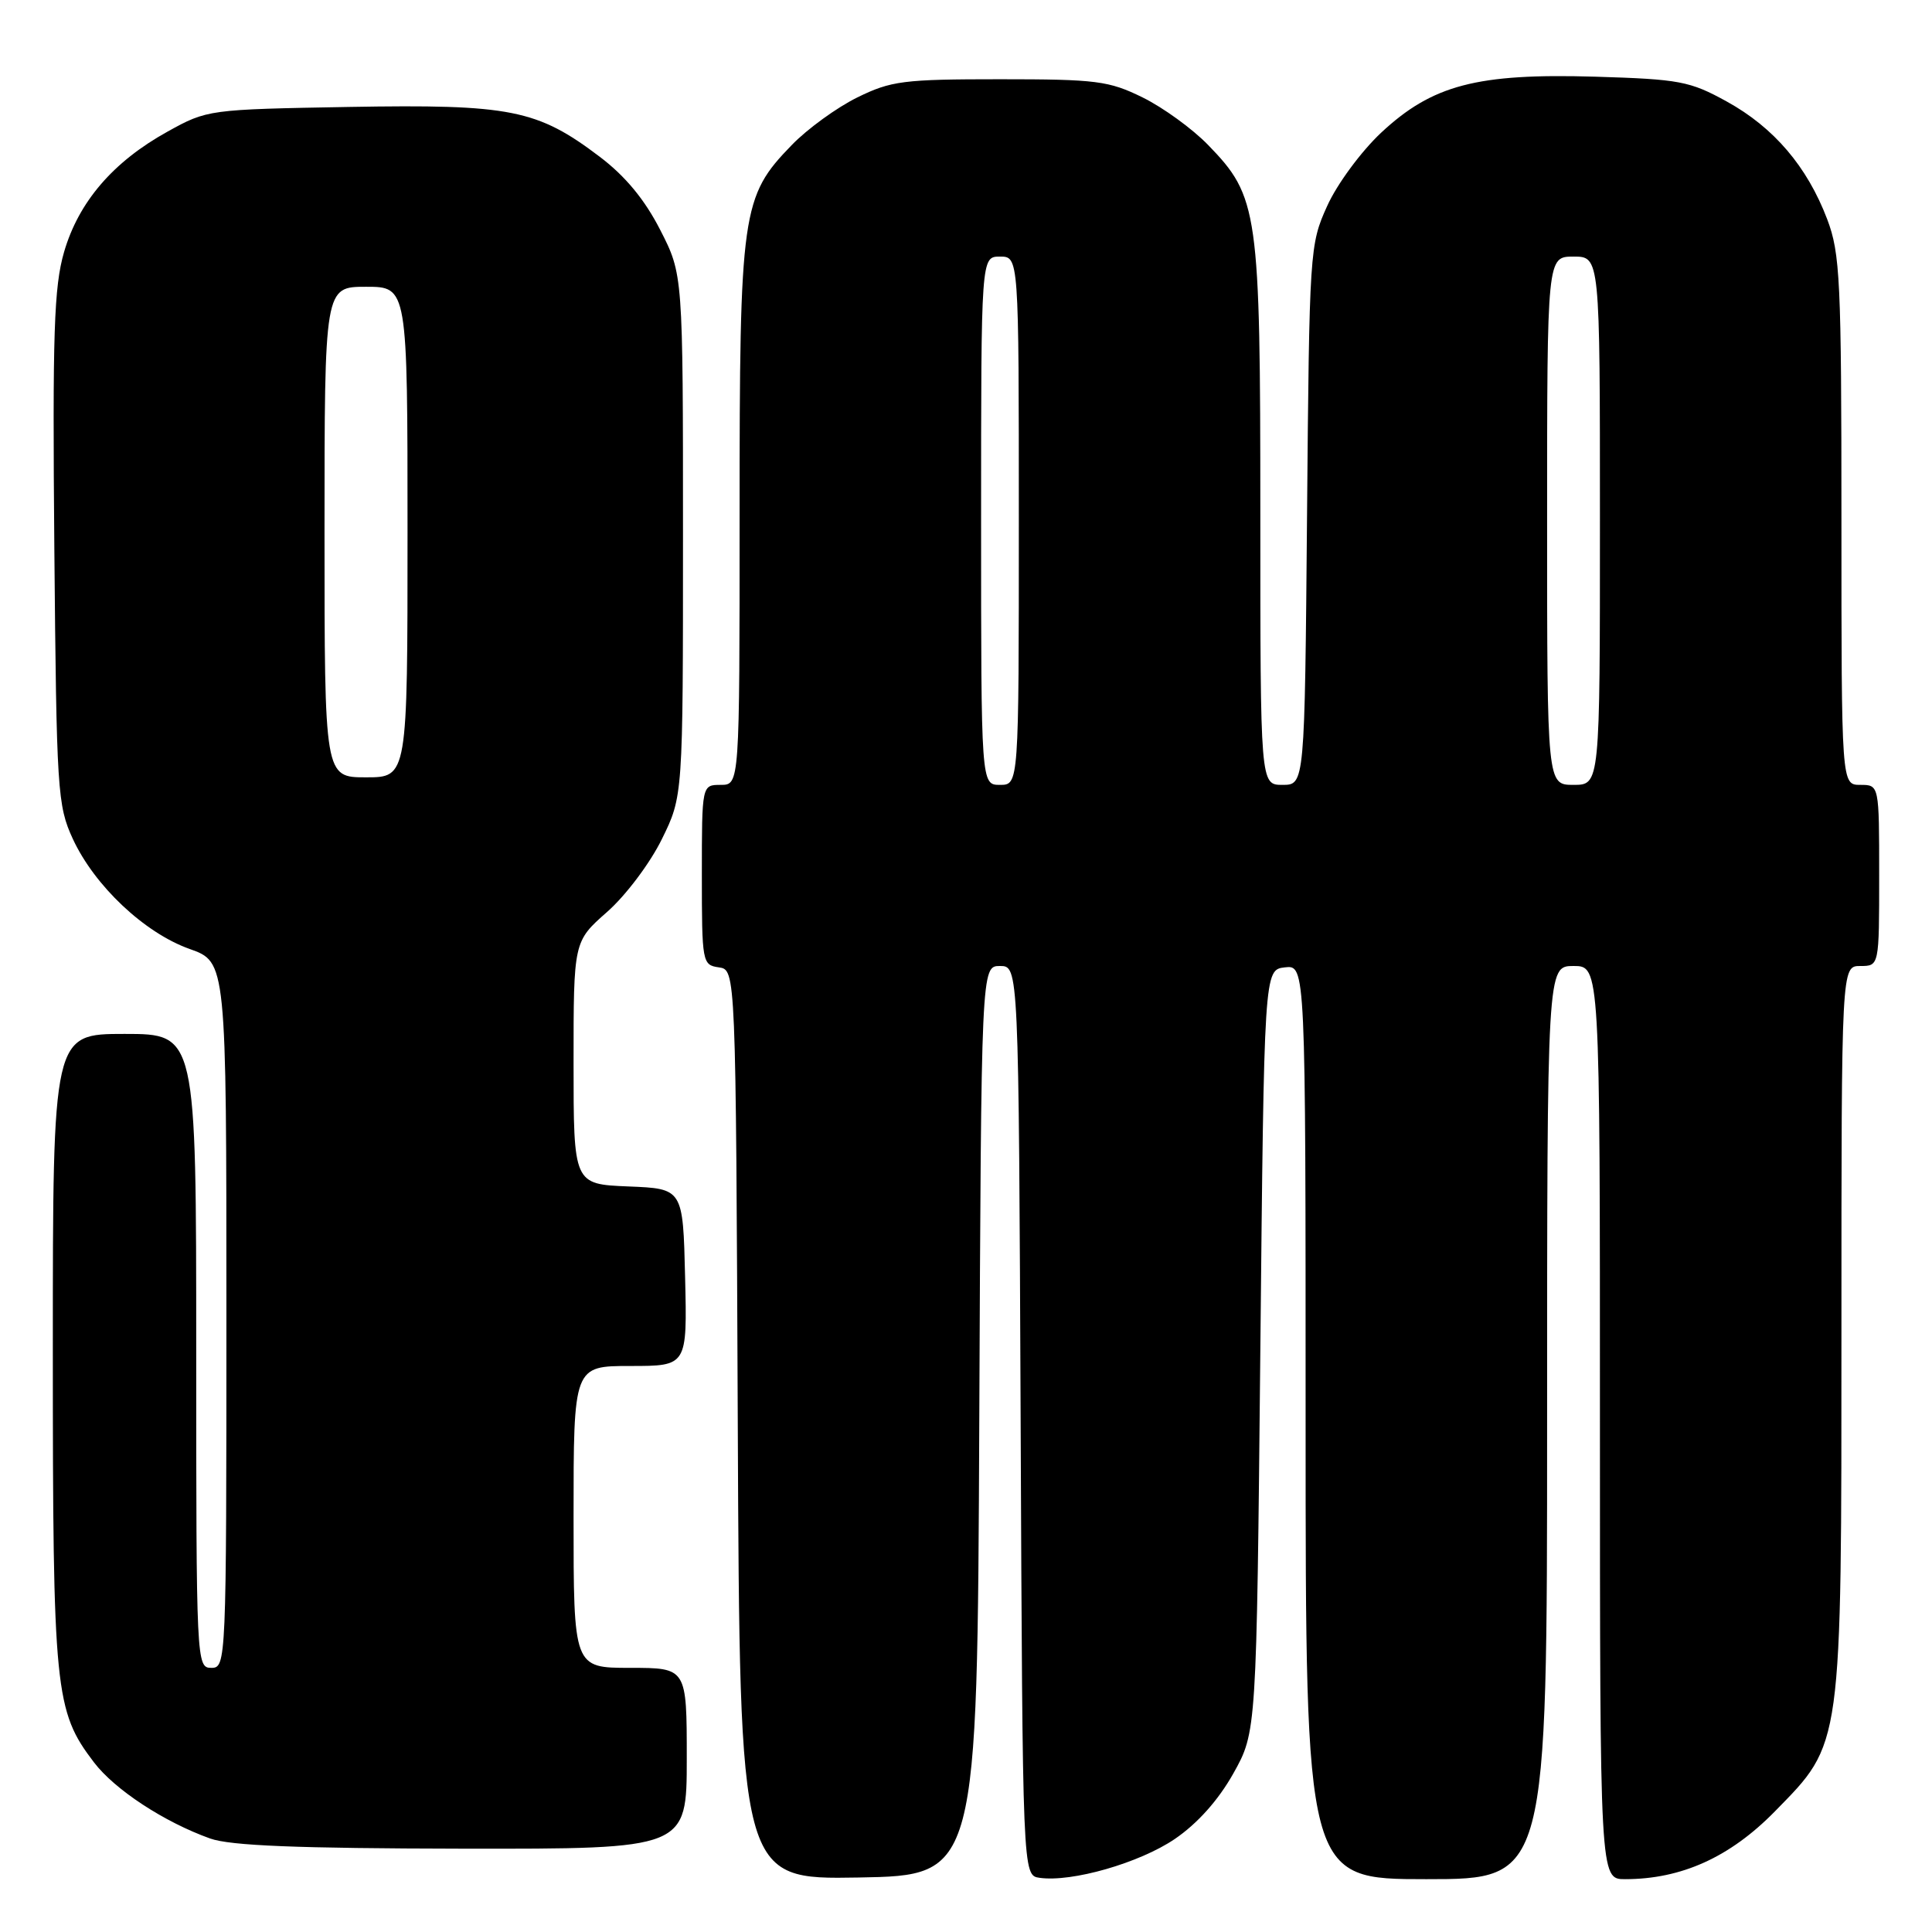 <?xml version="1.0" encoding="UTF-8" standalone="no"?>
<!DOCTYPE svg PUBLIC "-//W3C//DTD SVG 1.1//EN" "http://www.w3.org/Graphics/SVG/1.1/DTD/svg11.dtd" >
<svg xmlns="http://www.w3.org/2000/svg" xmlns:xlink="http://www.w3.org/1999/xlink" version="1.1" viewBox="0 0 256 256">
 <g >
 <path fill="currentColor"
d=" M 129.76 188.25 C 130.02 128.00 130.02 128.00 132.50 128.00 C 134.98 128.00 134.98 128.00 135.24 188.25 C 135.50 248.50 135.50 248.50 137.75 248.82 C 142.03 249.43 150.99 246.85 155.66 243.68 C 158.67 241.63 161.43 238.54 163.42 235.00 C 166.50 229.50 166.50 229.50 167.00 179.00 C 167.50 128.50 167.50 128.50 170.25 128.18 C 173.00 127.87 173.00 127.87 173.00 188.43 C 173.00 249.00 173.00 249.00 189.00 249.00 C 205.00 249.00 205.00 249.00 205.00 188.50 C 205.00 128.00 205.00 128.00 208.50 128.00 C 212.00 128.00 212.00 128.00 212.00 188.50 C 212.00 249.00 212.00 249.00 215.32 249.00 C 222.80 249.00 229.23 246.09 235.18 240.02 C 244.15 230.86 244.00 231.96 244.00 175.82 C 244.00 128.00 244.00 128.00 246.50 128.00 C 249.00 128.00 249.00 128.00 249.00 116.00 C 249.00 104.00 249.00 104.00 246.50 104.00 C 244.00 104.00 244.00 104.00 244.00 69.01 C 244.00 37.10 243.83 33.58 242.11 29.04 C 239.46 22.07 235.04 16.89 228.82 13.46 C 223.91 10.75 222.56 10.50 211.35 10.16 C 195.71 9.70 189.79 11.25 183.00 17.59 C 180.35 20.08 177.16 24.40 175.86 27.29 C 173.54 32.40 173.49 33.16 173.19 68.25 C 172.88 104.00 172.88 104.00 169.94 104.00 C 167.00 104.00 167.00 104.00 167.00 68.18 C 167.00 27.89 166.74 26.07 160.08 19.21 C 158.02 17.08 154.12 14.25 151.42 12.92 C 146.93 10.71 145.29 10.50 132.50 10.50 C 119.71 10.50 118.07 10.71 113.58 12.92 C 110.88 14.25 106.98 17.08 104.92 19.21 C 98.26 26.07 98.00 27.89 98.00 68.18 C 98.00 104.00 98.00 104.00 95.50 104.00 C 93.00 104.00 93.00 104.00 93.00 115.93 C 93.00 127.54 93.06 127.87 95.25 128.18 C 97.50 128.50 97.50 128.50 97.76 188.78 C 98.02 249.05 98.02 249.05 113.76 248.78 C 129.50 248.50 129.50 248.50 129.76 188.25 Z  M 91.00 233.00 C 91.00 221.00 91.00 221.00 83.50 221.00 C 76.00 221.00 76.00 221.00 76.00 201.00 C 76.00 181.00 76.00 181.00 83.53 181.00 C 91.06 181.00 91.06 181.00 90.78 169.25 C 90.50 157.50 90.50 157.50 83.25 157.21 C 76.00 156.91 76.00 156.91 76.00 140.83 C 76.00 124.75 76.00 124.75 80.44 120.84 C 82.90 118.68 86.14 114.37 87.69 111.21 C 90.50 105.50 90.50 105.50 90.50 70.93 C 90.50 36.36 90.50 36.36 87.48 30.46 C 85.43 26.45 82.87 23.35 79.48 20.78 C 71.19 14.50 67.67 13.80 46.26 14.17 C 27.65 14.50 27.46 14.52 22.20 17.44 C 14.99 21.43 10.42 26.75 8.49 33.39 C 7.15 38.01 6.95 44.09 7.20 72.68 C 7.49 104.85 7.61 106.73 9.65 111.16 C 12.53 117.38 19.14 123.61 25.12 125.74 C 30.00 127.47 30.00 127.47 30.00 174.23 C 30.00 220.33 29.97 221.00 28.00 221.00 C 26.03 221.00 26.00 220.33 26.00 179.00 C 26.00 137.00 26.00 137.00 16.50 137.00 C 7.00 137.00 7.00 137.00 7.00 178.84 C 7.00 224.15 7.26 226.71 12.45 233.52 C 15.22 237.15 21.75 241.43 27.84 243.61 C 30.53 244.57 39.40 244.92 61.25 244.96 C 91.00 245.00 91.00 245.00 91.00 233.00 Z  M 130.00 69.00 C 130.00 34.00 130.00 34.00 132.50 34.00 C 135.00 34.00 135.00 34.00 135.00 69.00 C 135.00 104.00 135.00 104.00 132.50 104.00 C 130.00 104.00 130.00 104.00 130.00 69.00 Z  M 205.00 69.00 C 205.00 34.00 205.00 34.00 208.50 34.00 C 212.00 34.00 212.00 34.00 212.00 69.00 C 212.00 104.00 212.00 104.00 208.50 104.00 C 205.00 104.00 205.00 104.00 205.00 69.00 Z  M 43.00 70.50 C 43.00 38.00 43.00 38.00 48.50 38.00 C 54.00 38.00 54.00 38.00 54.00 70.50 C 54.00 103.00 54.00 103.00 48.50 103.00 C 43.00 103.00 43.00 103.00 43.00 70.50 Z "/>
</g>
</svg>